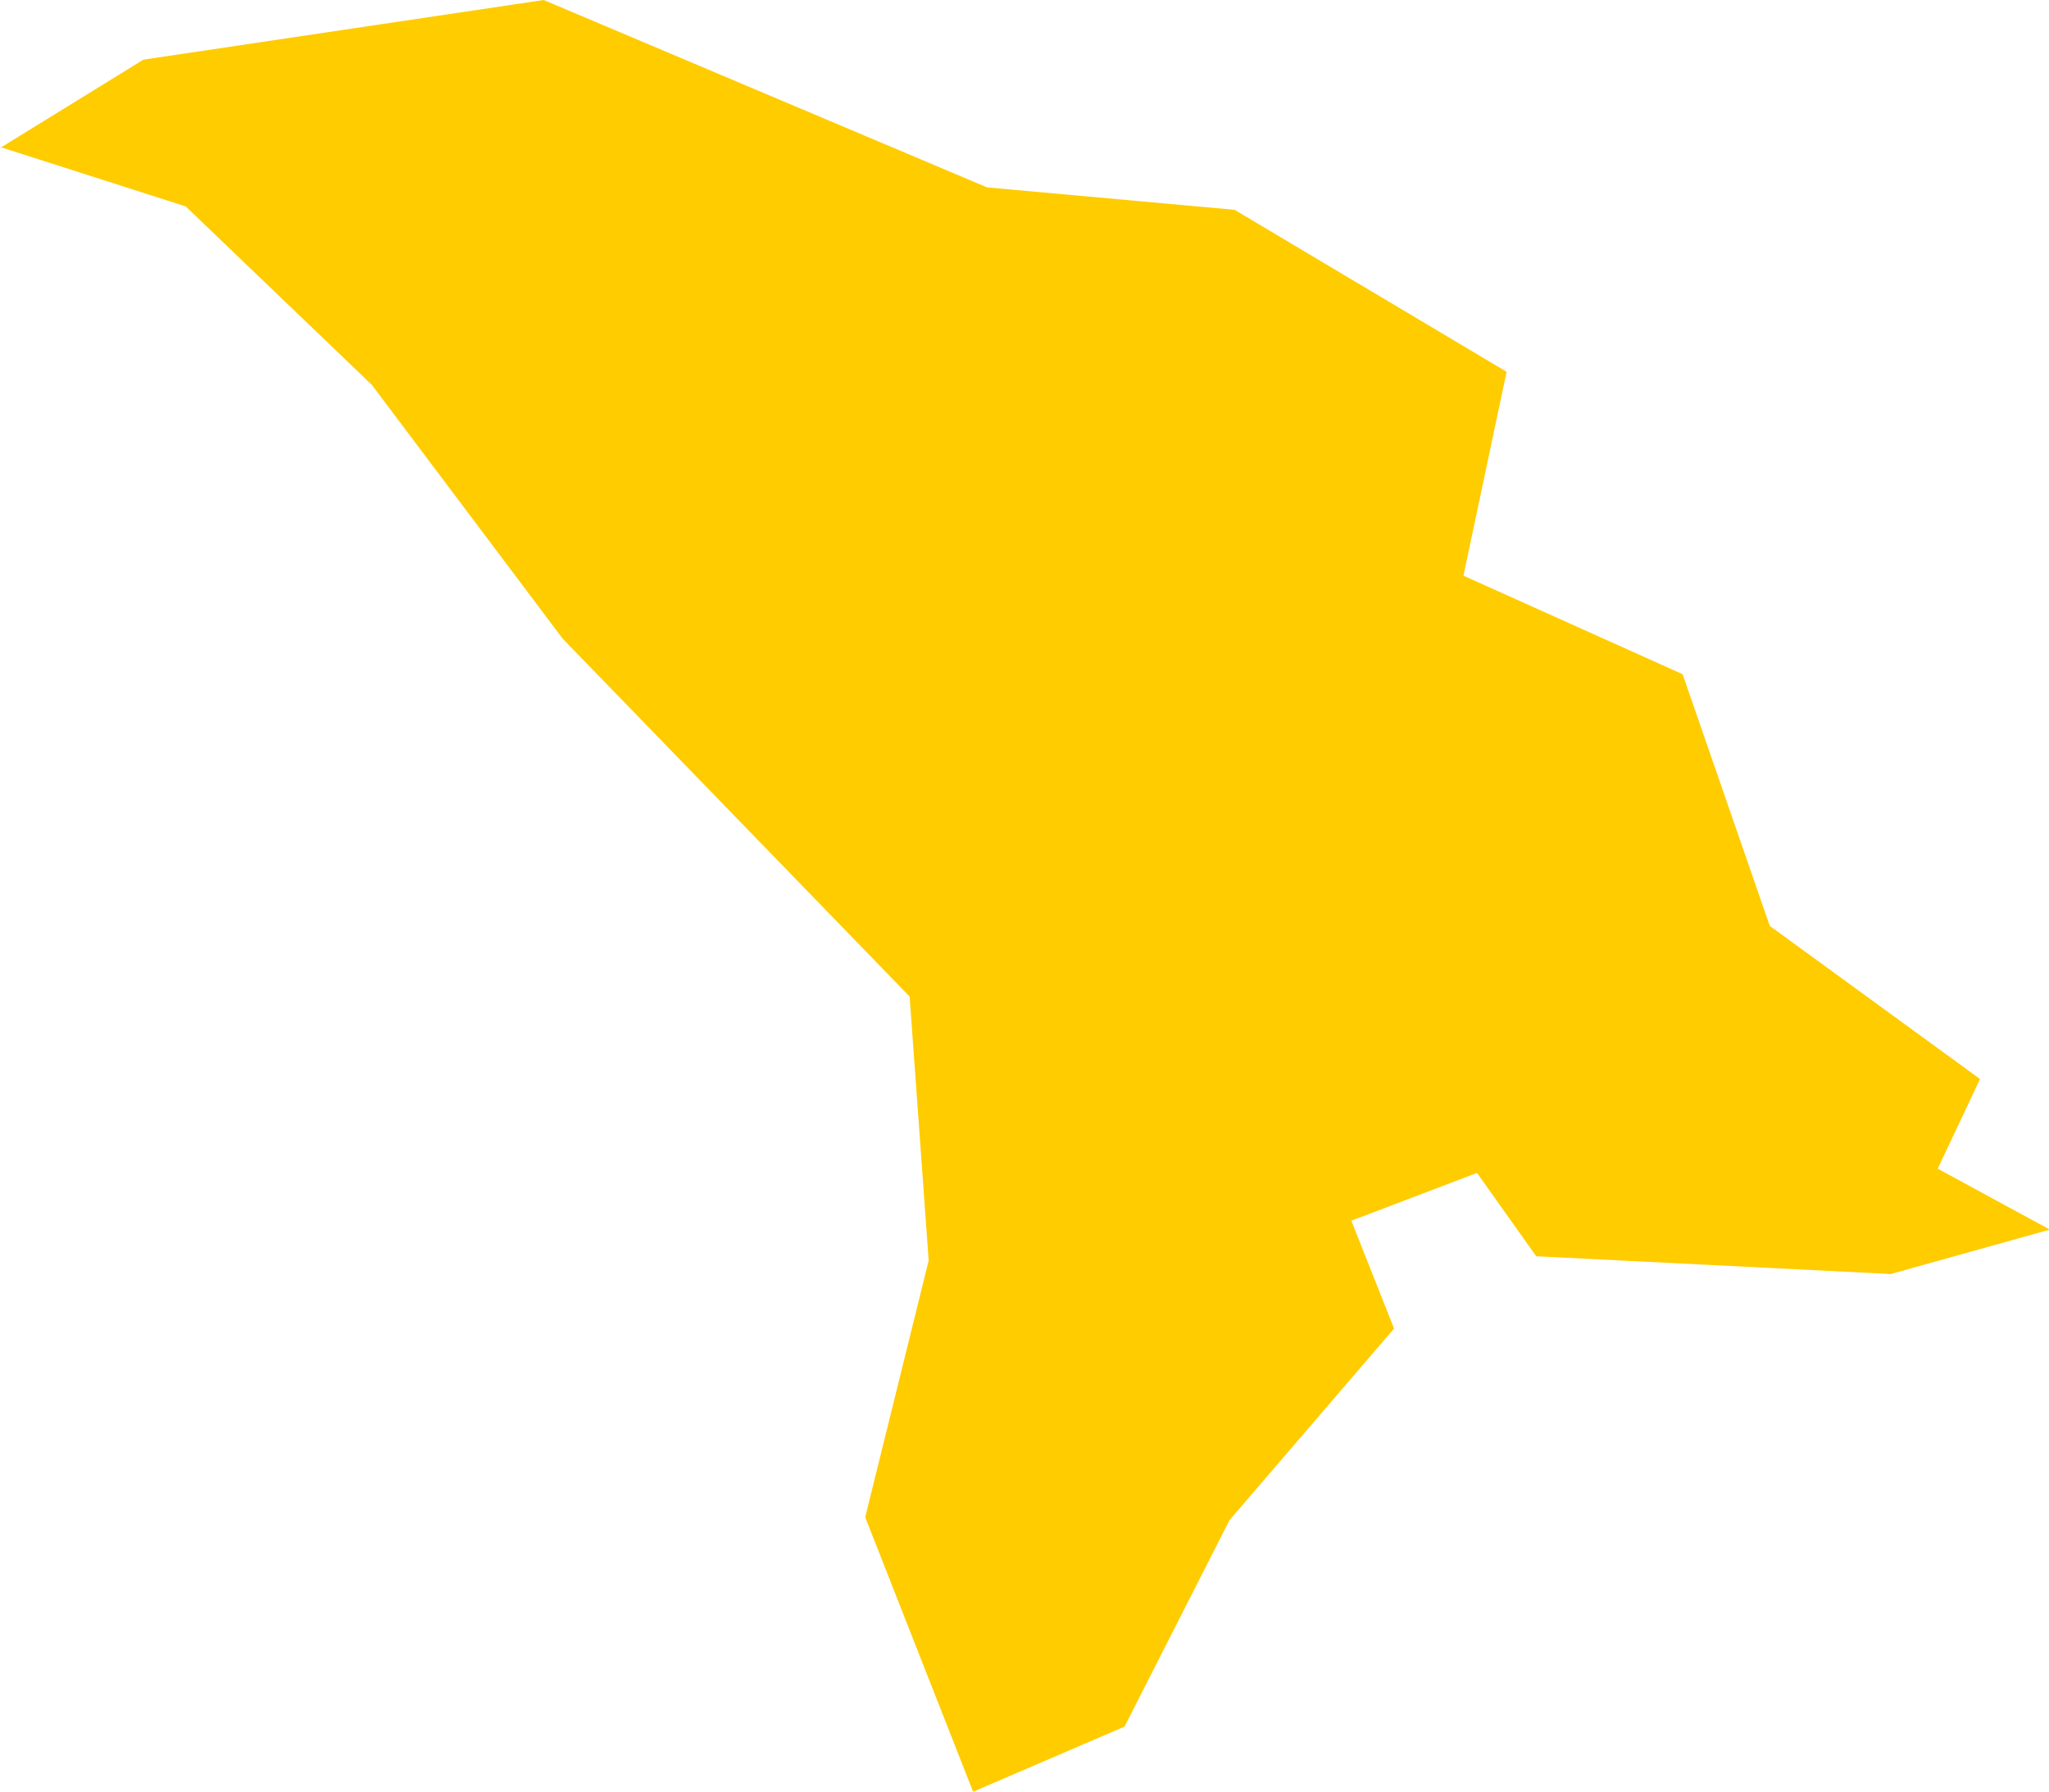 <?xml version="1.0" encoding="UTF-8" standalone="no"?>
<svg
   xmlns:dc="http://purl.org/dc/elements/1.1/"
   xmlns:cc="http://creativecommons.org/ns#"
   xmlns:rdf="http://www.w3.org/1999/02/22-rdf-syntax-ns#"
   xmlns:svg="http://www.w3.org/2000/svg"
   xmlns="http://www.w3.org/2000/svg"
   xmlns:sodipodi="http://sodipodi.sourceforge.net/DTD/sodipodi-0.dtd"
   xmlns:inkscape="http://www.inkscape.org/namespaces/inkscape"
   id="svg2"
   version="1.1"
   inkscape:version="0.91 r13725"
   sodipodi:docname="MDA.svg"
   width="4.843"
   height="4.237">
  <defs
     id="defs8" />
  <sodipodi:namedview
     pagecolor="#ffffff"
     bordercolor="#666666"
     borderopacity="1"
     objecttolerance="10"
     gridtolerance="10"
     guidetolerance="10"
     inkscape:pageopacity="0"
     inkscape:pageshadow="2"
     inkscape:window-width="480"
     inkscape:window-height="419"
     id="namedview6"
     showgrid="false"
     inkscape:zoom="2.36"
     inkscape:cx="-115.85861"
     inkscape:cy="13.305553"
     inkscape:window-x="0"
     inkscape:window-y="0"
     inkscape:window-maximized="0"
     inkscape:current-layer="svg2" />
  <path
     d="M -2.3172946e-6,0.35 0.339,0.141 1.285,3.3244604e-7 2.333,0.443 l 0.585,0.053 0.643,0.383 -0.102,0.482 0.518,0.233 0.206,0.595 0.497,0.362 -0.1,0.212 0.265,0.144 -0.376,0.105 -0.838,-0.042 -0.14,-0.197 -0.297,0.113 0.101,0.255 -0.389,0.453 -0.248,0.488 -0.358,0.154 -0.255,-0.649 0.15,-0.607 -0.045,-0.624 -0.82,-0.846 -0.451,-0.6 -0.44,-0.422 -0.434,-0.139 z"
     style="fill:#ffcc00"
     id="path4"
     inkscape:connector-curvature="0" />
</svg>

